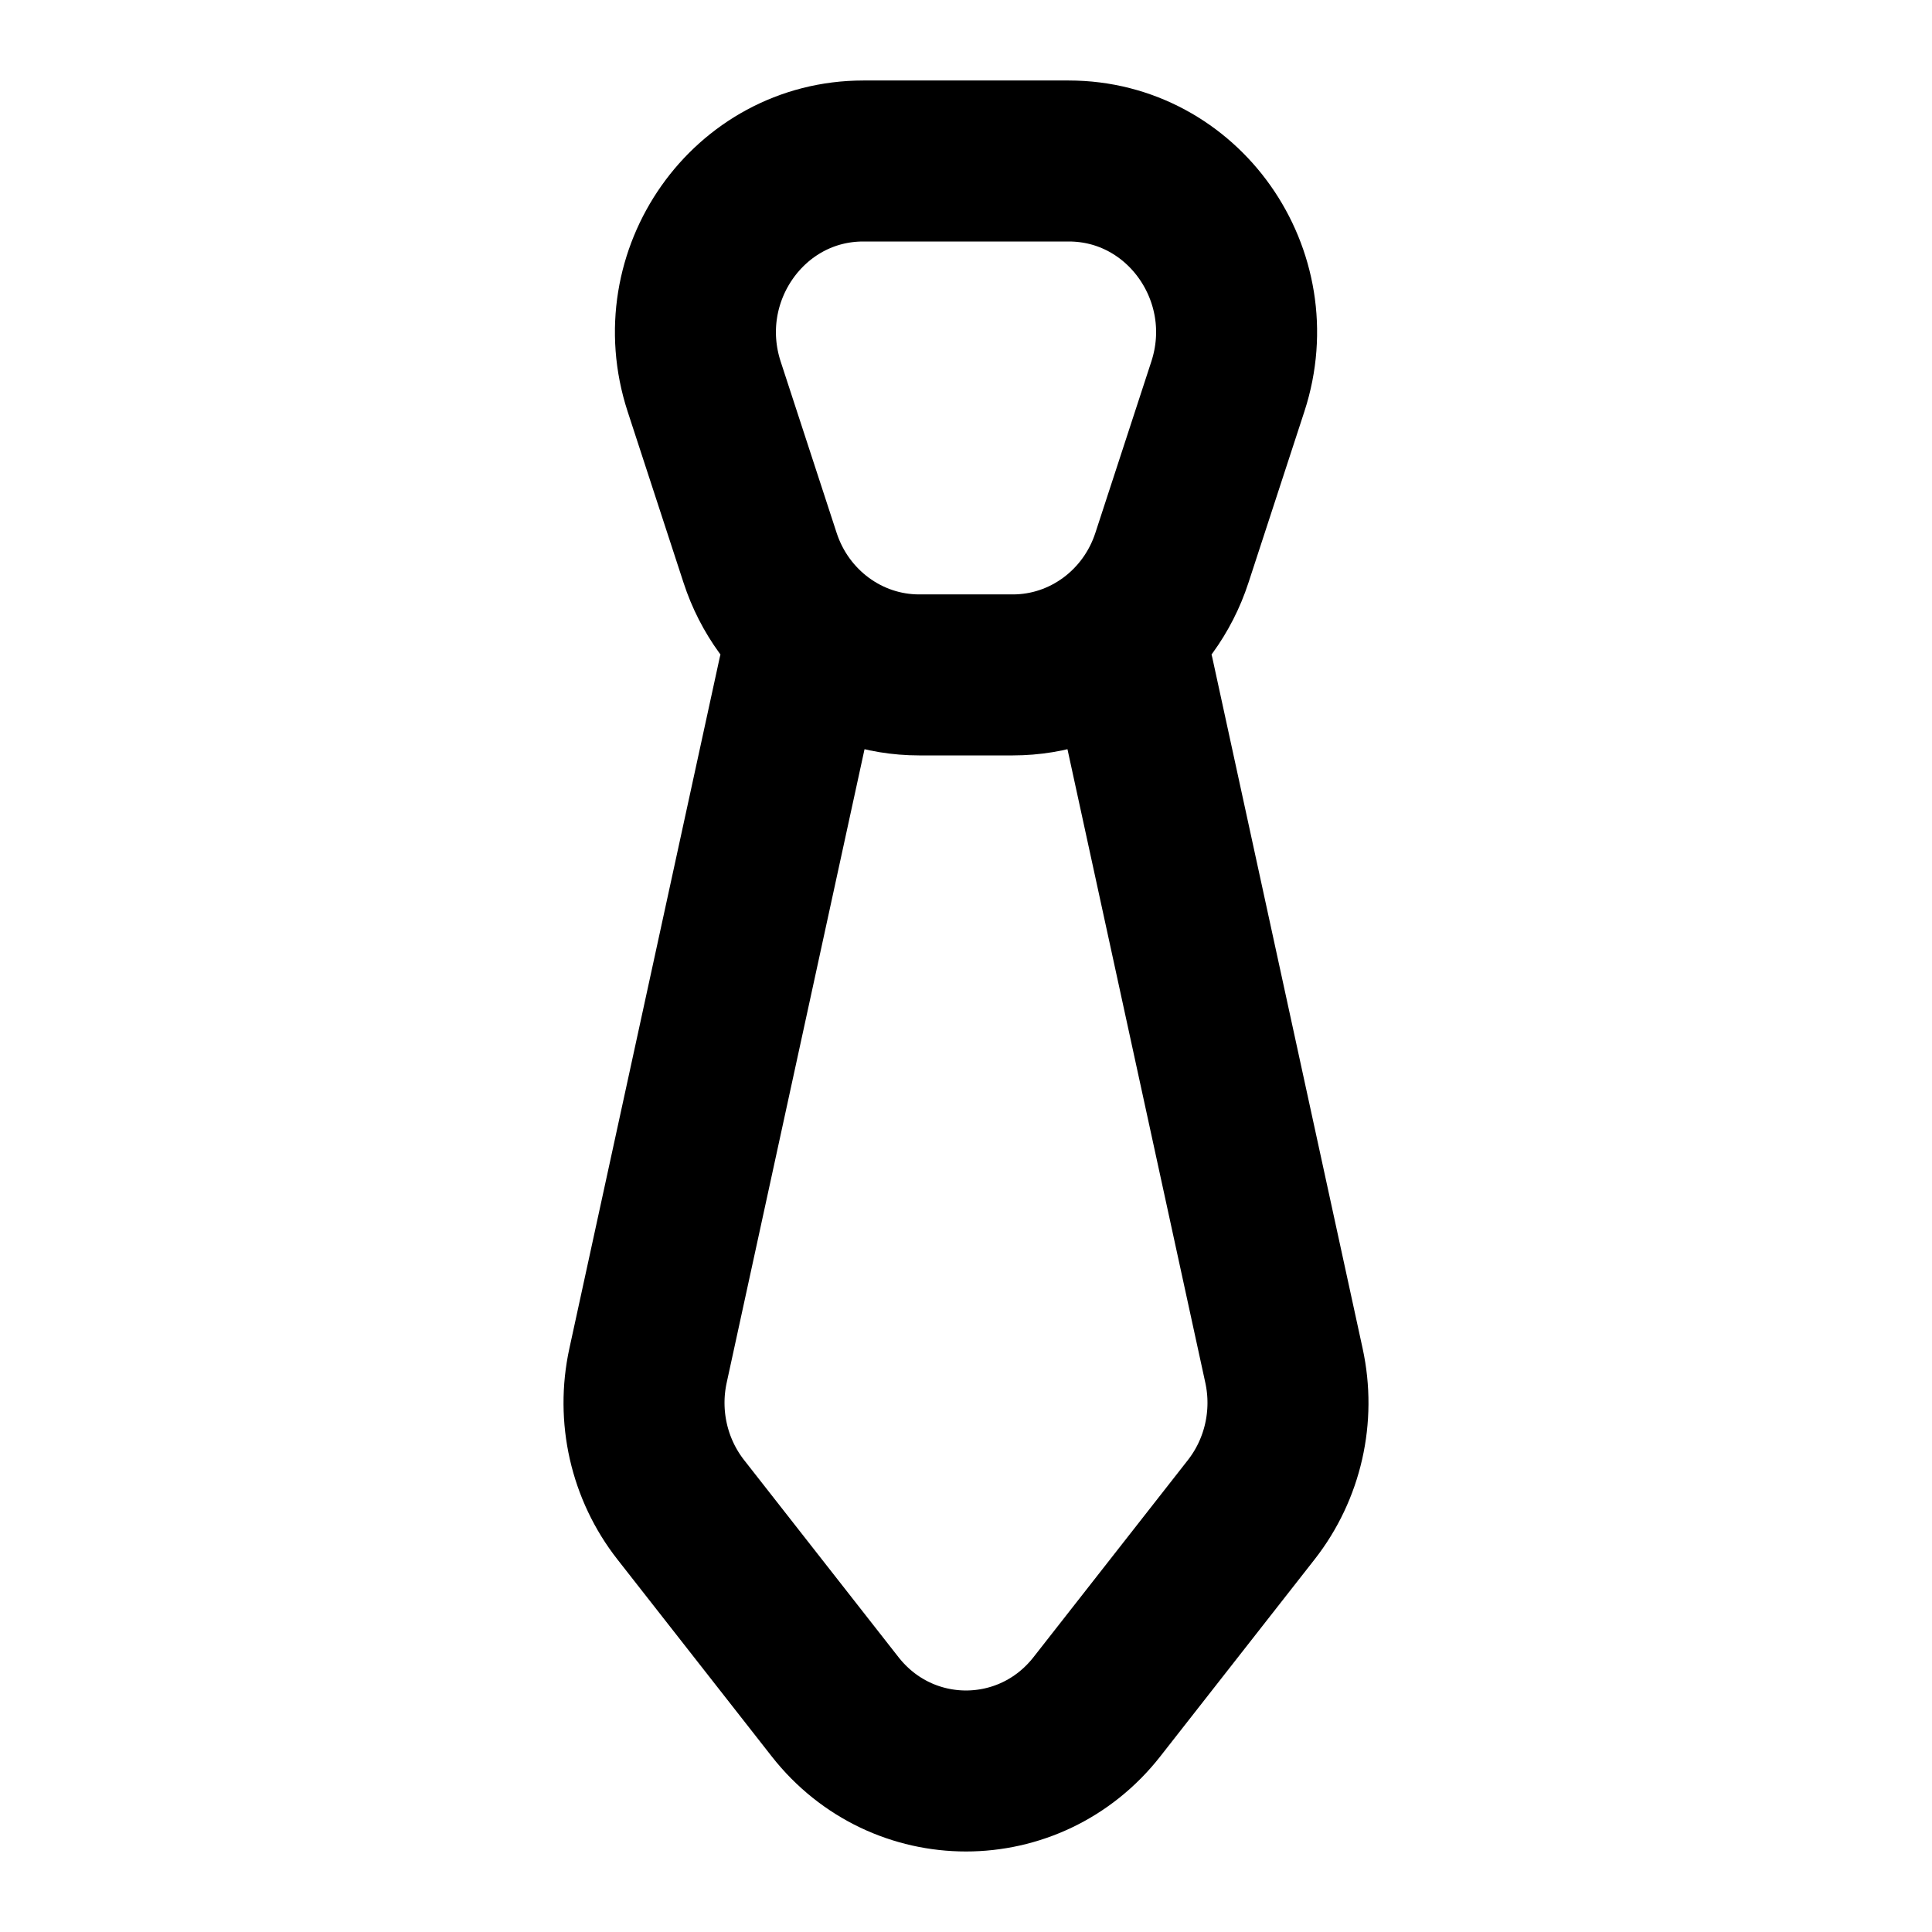 <svg viewBox="0 0 24 24" fill="none" xmlns="http://www.w3.org/2000/svg">
<path d="M9.917 8.384L8.05 16.964C7.913 17.593 8.062 18.251 8.457 18.755L10.373 21.201C11.207 22.266 12.793 22.266 13.627 21.201L15.543 18.755C15.938 18.251 16.087 17.593 15.95 16.964L14.083 8.384M10.724 2H13.276C14.698 2 15.703 3.423 15.253 4.801L14.558 6.929C14.275 7.797 13.479 8.384 12.582 8.384H11.418C10.521 8.384 9.725 7.797 9.442 6.929L8.747 4.801C8.298 3.423 9.302 2 10.724 2Z" stroke="currentColor" stroke-width="2" stroke-linecap="round"/>
</svg>
